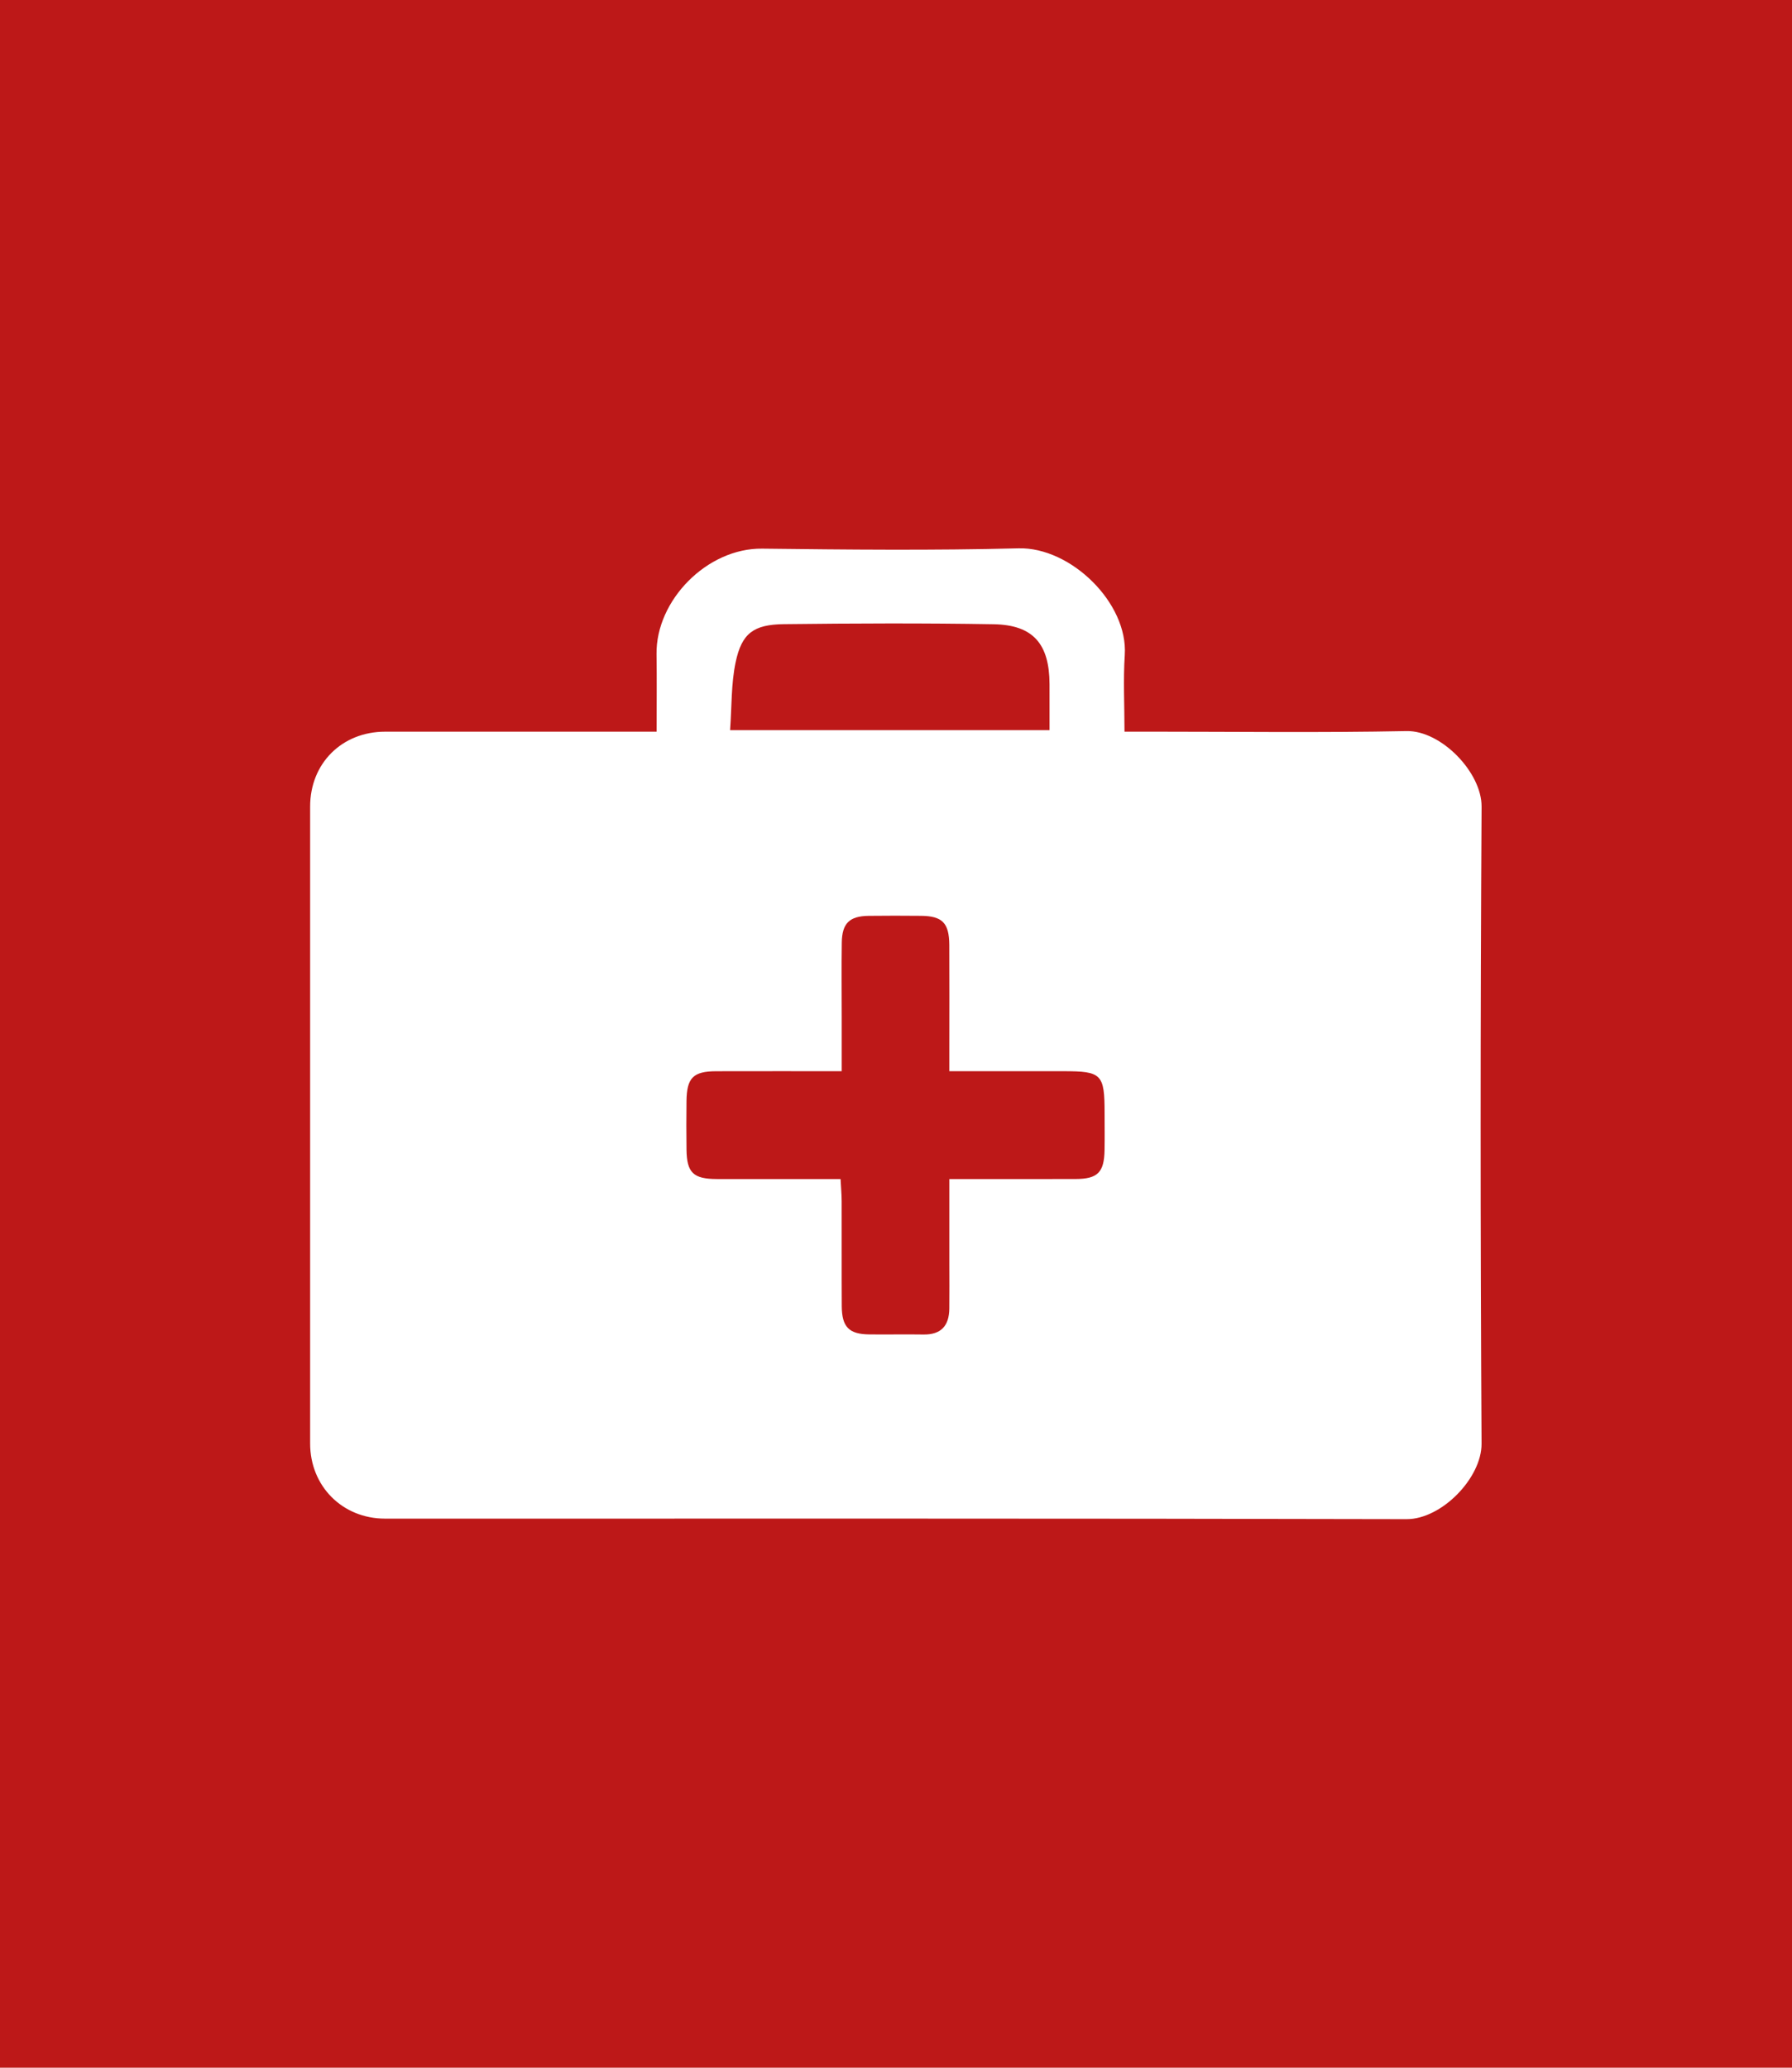 <?xml version="1.0" encoding="UTF-8" standalone="no"?>
<svg
   xmlns:dc="http://purl.org/dc/elements/1.1/"
   xmlns:cc="http://creativecommons.org/ns#"
   xmlns:rdf="http://www.w3.org/1999/02/22-rdf-syntax-ns#"
   xmlns:svg="http://www.w3.org/2000/svg"
   xmlns="http://www.w3.org/2000/svg"
   xmlns:sodipodi="http://sodipodi.sourceforge.net/DTD/sodipodi-0.dtd"
   xmlns:inkscape="http://www.inkscape.org/namespaces/inkscape"
   version="1.0"
   id="Capa_1"
   x="0px"
   y="0px"
   width="260"
   height="300"
   viewBox="0 0 260 300"
   enable-background="new 0 0 300 300"
   xml:space="preserve"
   sodipodi:docname="b2.svg"
   inkscape:version="1.0 (4035a4fb49, 2020-05-01)"><defs
   id="defs23">
	
	

		
		
		
		
		
		
	<filter
   inkscape:collect="always"
   style="color-interpolation-filters:sRGB"
   id="filter841"
   x="-1.75559e-05"
   width="1"
   y="-2.1183858e-05"
   height="1"><feGaussianBlur
     inkscape:collect="always"
     stdDeviation="0.001"
     id="feGaussianBlur843" /></filter></defs><sodipodi:namedview
   fit-margin-bottom="0"
   fit-margin-top="0"
   fit-margin-right="-20"
   fit-margin-left="-20"
   pagecolor="#ffffff"
   bordercolor="#666666"
   borderopacity="1"
   objecttolerance="10"
   gridtolerance="10"
   guidetolerance="10"
   inkscape:pageopacity="0"
   inkscape:pageshadow="2"
   inkscape:window-width="1920"
   inkscape:window-height="1017"
   id="namedview21"
   showgrid="false"
   inkscape:zoom="1.5733333"
   inkscape:cx="158.91949"
   inkscape:cy="99.152543"
   inkscape:window-x="-8"
   inkscape:window-y="-8"
   inkscape:window-maximized="1"
   inkscape:current-layer="Capa_1"
   inkscape:document-rotation="0" />
<path
   style="fill:#bd1818;fill-opacity:1"
   inkscape:connector-curvature="0"
   id="path2"
   d="M -20,300 H 280 V 0 H -20"
   sodipodi:nodetypes="cccc" /><path
   d="m 237.163,93.359 c 0.03,-5.087 -6.013,-11.348 -11.167,-11.244 -12.807,0.257 -25.622,0.085 -38.436,0.085 h -3.535 c 0,-3.951 -0.2,-7.693 0.041,-11.406 0.506,-7.747 -8.048,-16.074 -15.808,-15.874 -12.707,0.327 -25.43,0.201 -38.145,0.048 -8.2,-0.099 -15.844,7.689 -15.726,15.717 0.055,3.732 0.01,7.464 0.01,11.516 -13.821,0 -27.109,-0.007 -40.396,0.003 -6.435,0.005 -11.16,4.72 -11.161,11.138 -0.005,31.597 -0.005,63.194 0,94.792 10e-4,6.353 4.806,11.174 11.149,11.175 50.672,0.006 101.343,-0.047 152.015,0.079 5.208,0.014 11.186,-6.137 11.155,-11.236 -0.184,-31.599 -0.186,-63.196 0.004,-94.793 z m -111.005,-21.484 c 0.907,-4.305 2.661,-5.616 7.181,-5.67 10.405,-0.123 20.814,-0.166 31.218,0.012 5.881,0.1 8.291,2.929 8.313,8.919 0.009,2.208 0.002,4.417 0.002,6.843 h -47.539 c 0.257,-3.509 0.148,-6.889 0.825,-10.104 z m 54.9,72.598 c -0.059,3.309 -1.023,4.286 -4.294,4.297 -6.14,0.021 -12.279,0.006 -18.803,0.006 0,4.41 0,8.527 0,12.645 0.001,2.215 0.022,4.43 -0.004,6.644 -0.029,2.518 -1.206,3.889 -3.853,3.845 -2.695,-0.043 -5.392,0.017 -8.087,-0.015 -2.986,-0.035 -4.046,-1.108 -4.065,-4.191 -0.032,-5.199 0,-10.399 -0.016,-15.598 -0.002,-1.036 -0.099,-2.07 -0.164,-3.329 -6.305,0 -12.359,0.01 -18.412,-0.003 -3.501,-0.008 -4.466,-0.94 -4.512,-4.372 -0.033,-2.406 -0.03,-4.814 -0.002,-7.221 0.043,-3.483 0.997,-4.44 4.441,-4.449 6.056,-0.016 12.113,-0.005 18.657,-0.005 0,-2.849 0,-5.505 0,-8.16 0,-3.658 -0.042,-7.317 0.011,-10.976 0.04,-2.871 1.143,-3.942 3.989,-3.981 2.599,-0.035 5.198,-0.025 7.798,-0.003 3.177,0.027 4.196,1.062 4.212,4.345 0.026,5.103 0.007,10.206 0.006,15.31 0,1.04 0,2.08 0,3.466 5.891,0 11.443,0 16.995,0 5.689,0 6.108,0.429 6.109,6.258 0.001,1.828 0.026,3.658 -0.006,5.487 z"
   id="path4"
   inkscape:connector-curvature="0"
   style="fill:#ffffff;filter:url(#filter841)"
   transform="matrix(0.975,0,0,0.975,-16.272,26.008)" />

</svg>
